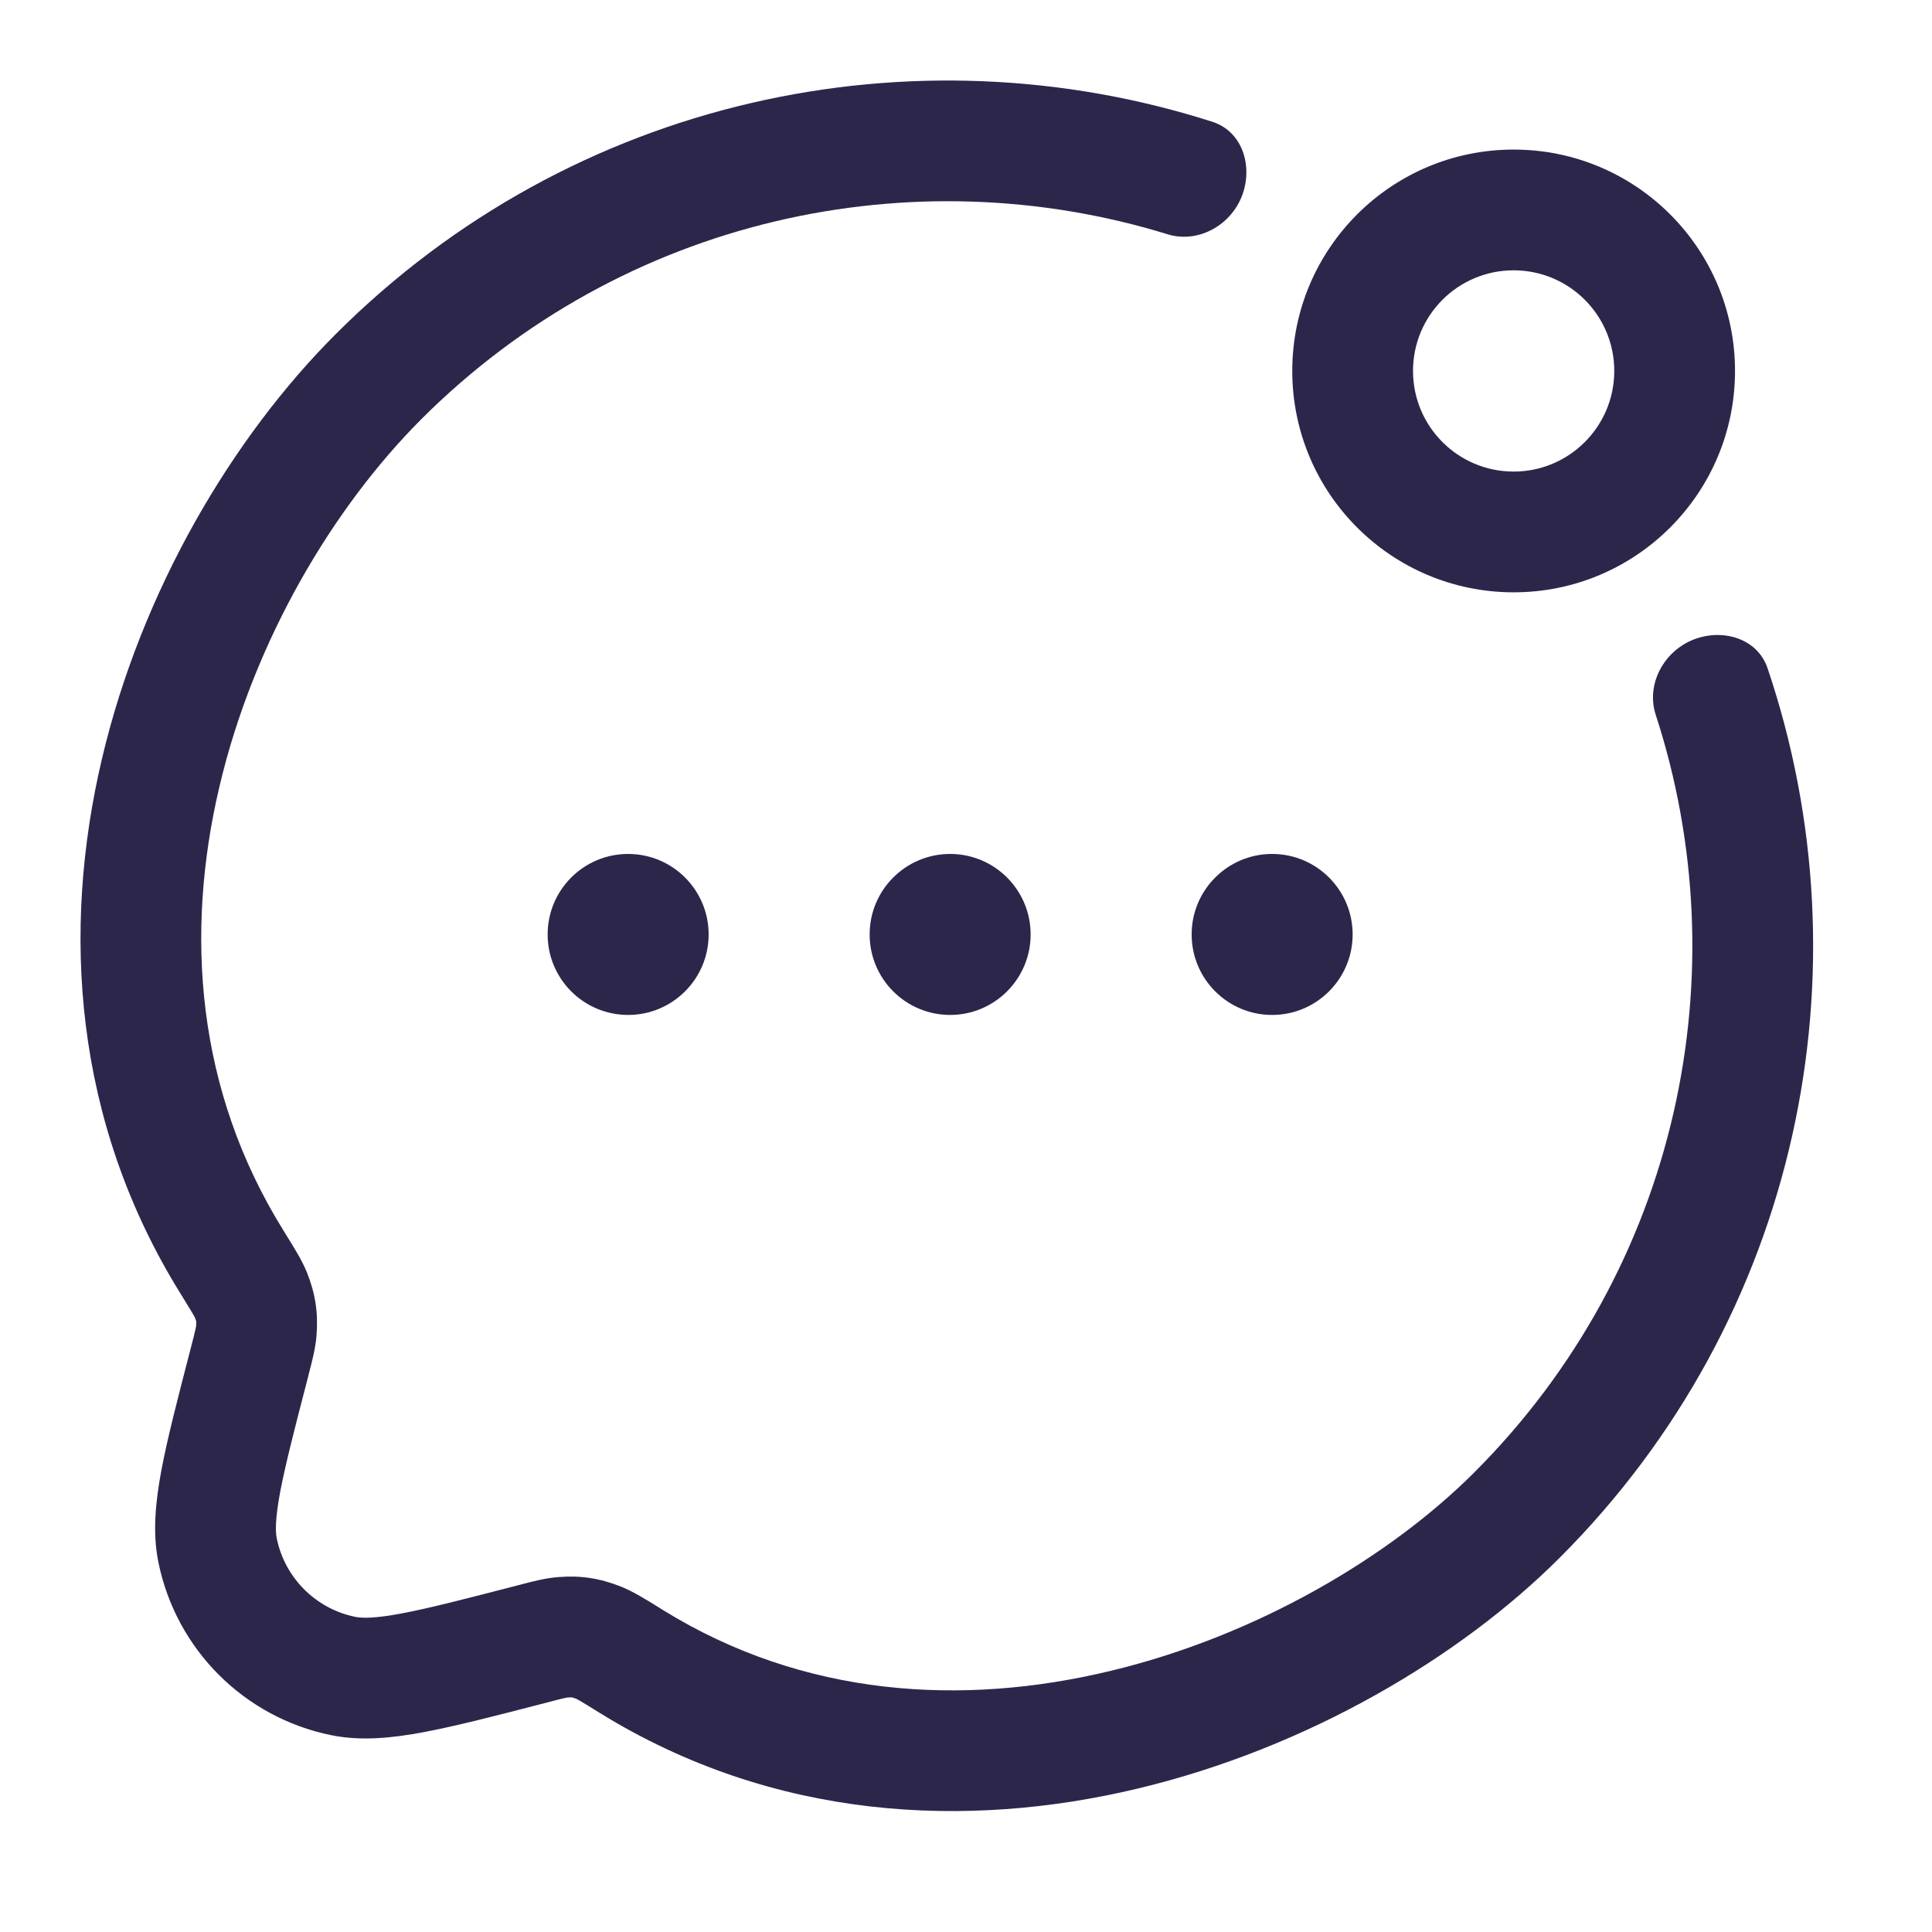 <svg width="24" height="24" viewBox="0 0 24 24" fill="none" xmlns="http://www.w3.org/2000/svg">
<path fill-rule="evenodd" clip-rule="evenodd" d="M16.053 4.608C16.053 3.089 17.284 1.858 18.803 1.858C20.322 1.858 21.553 3.089 21.553 4.608C21.553 6.127 20.322 7.358 18.803 7.358C17.284 7.358 16.053 6.127 16.053 4.608ZM18.803 3.358C18.112 3.358 17.553 3.917 17.553 4.608C17.553 5.298 18.112 5.858 18.803 5.858C19.493 5.858 20.053 5.298 20.053 4.608C20.053 3.917 19.493 3.358 18.803 3.358Z" fill="#2D264B"/>
<path fill-rule="evenodd" clip-rule="evenodd" d="M21.957 8.3C21.815 7.881 21.284 7.777 20.908 8.01C20.616 8.191 20.461 8.55 20.567 8.876C21.612 12.081 20.861 15.744 18.314 18.291C17.276 19.329 15.627 20.319 13.785 20.759C11.953 21.198 9.986 21.082 8.24 20.003L8.192 19.973C8.025 19.869 7.86 19.767 7.713 19.709C7.45 19.605 7.216 19.569 6.934 19.591C6.777 19.603 6.613 19.646 6.457 19.687L6.415 19.698C5.776 19.863 5.333 19.978 4.993 20.042C4.649 20.107 4.495 20.102 4.413 20.085C3.922 19.985 3.538 19.601 3.438 19.11C3.421 19.029 3.417 18.874 3.481 18.53C3.546 18.19 3.66 17.747 3.826 17.108L3.836 17.067C3.877 16.91 3.92 16.746 3.932 16.589C3.954 16.306 3.918 16.071 3.813 15.807C3.754 15.66 3.652 15.496 3.548 15.33L3.519 15.282C2.433 13.535 2.298 11.59 2.725 9.775C3.154 7.949 4.144 6.298 5.232 5.209C7.742 2.699 11.336 1.933 14.507 2.911C14.835 3.012 15.191 2.852 15.368 2.557C15.595 2.177 15.482 1.648 15.061 1.513C11.348 0.324 7.118 1.203 4.172 4.149C2.892 5.428 1.76 7.326 1.265 9.432C0.767 11.549 0.906 13.92 2.245 16.074C2.314 16.186 2.358 16.257 2.39 16.311C2.411 16.346 2.419 16.363 2.421 16.366C2.435 16.401 2.437 16.414 2.437 16.416C2.437 16.419 2.439 16.432 2.436 16.472C2.436 16.475 2.434 16.488 2.427 16.518C2.417 16.565 2.401 16.627 2.374 16.731L2.367 16.758C2.21 17.364 2.082 17.856 2.007 18.252C1.932 18.651 1.892 19.037 1.968 19.409C2.188 20.49 3.033 21.335 4.114 21.555C4.486 21.631 4.873 21.591 5.271 21.516C5.667 21.441 6.159 21.314 6.765 21.157L6.792 21.15C6.896 21.122 6.958 21.107 7.005 21.096C7.035 21.089 7.048 21.087 7.051 21.087C7.093 21.084 7.106 21.086 7.106 21.086C7.106 21.086 7.121 21.088 7.156 21.102C7.16 21.104 7.177 21.112 7.213 21.133C7.267 21.165 7.339 21.209 7.451 21.279C9.614 22.615 12.011 22.726 14.134 22.218C16.246 21.713 18.141 20.585 19.375 19.351C22.364 16.362 23.225 12.051 21.957 8.3Z" fill="#2D264B"/>
<path d="M8.803 11.608C8.803 12.16 8.355 12.608 7.803 12.608C7.25 12.608 6.803 12.16 6.803 11.608C6.803 11.056 7.25 10.608 7.803 10.608C8.355 10.608 8.803 11.056 8.803 11.608Z" fill="#2D264B"/>
<path d="M12.803 11.608C12.803 12.16 12.355 12.608 11.803 12.608C11.25 12.608 10.803 12.16 10.803 11.608C10.803 11.056 11.25 10.608 11.803 10.608C12.355 10.608 12.803 11.056 12.803 11.608Z" fill="#2D264B"/>
<path d="M16.803 11.608C16.803 12.16 16.355 12.608 15.803 12.608C15.25 12.608 14.803 12.16 14.803 11.608C14.803 11.056 15.25 10.608 15.803 10.608C16.355 10.608 16.803 11.056 16.803 11.608Z" fill="#2D264B"/>
</svg>
